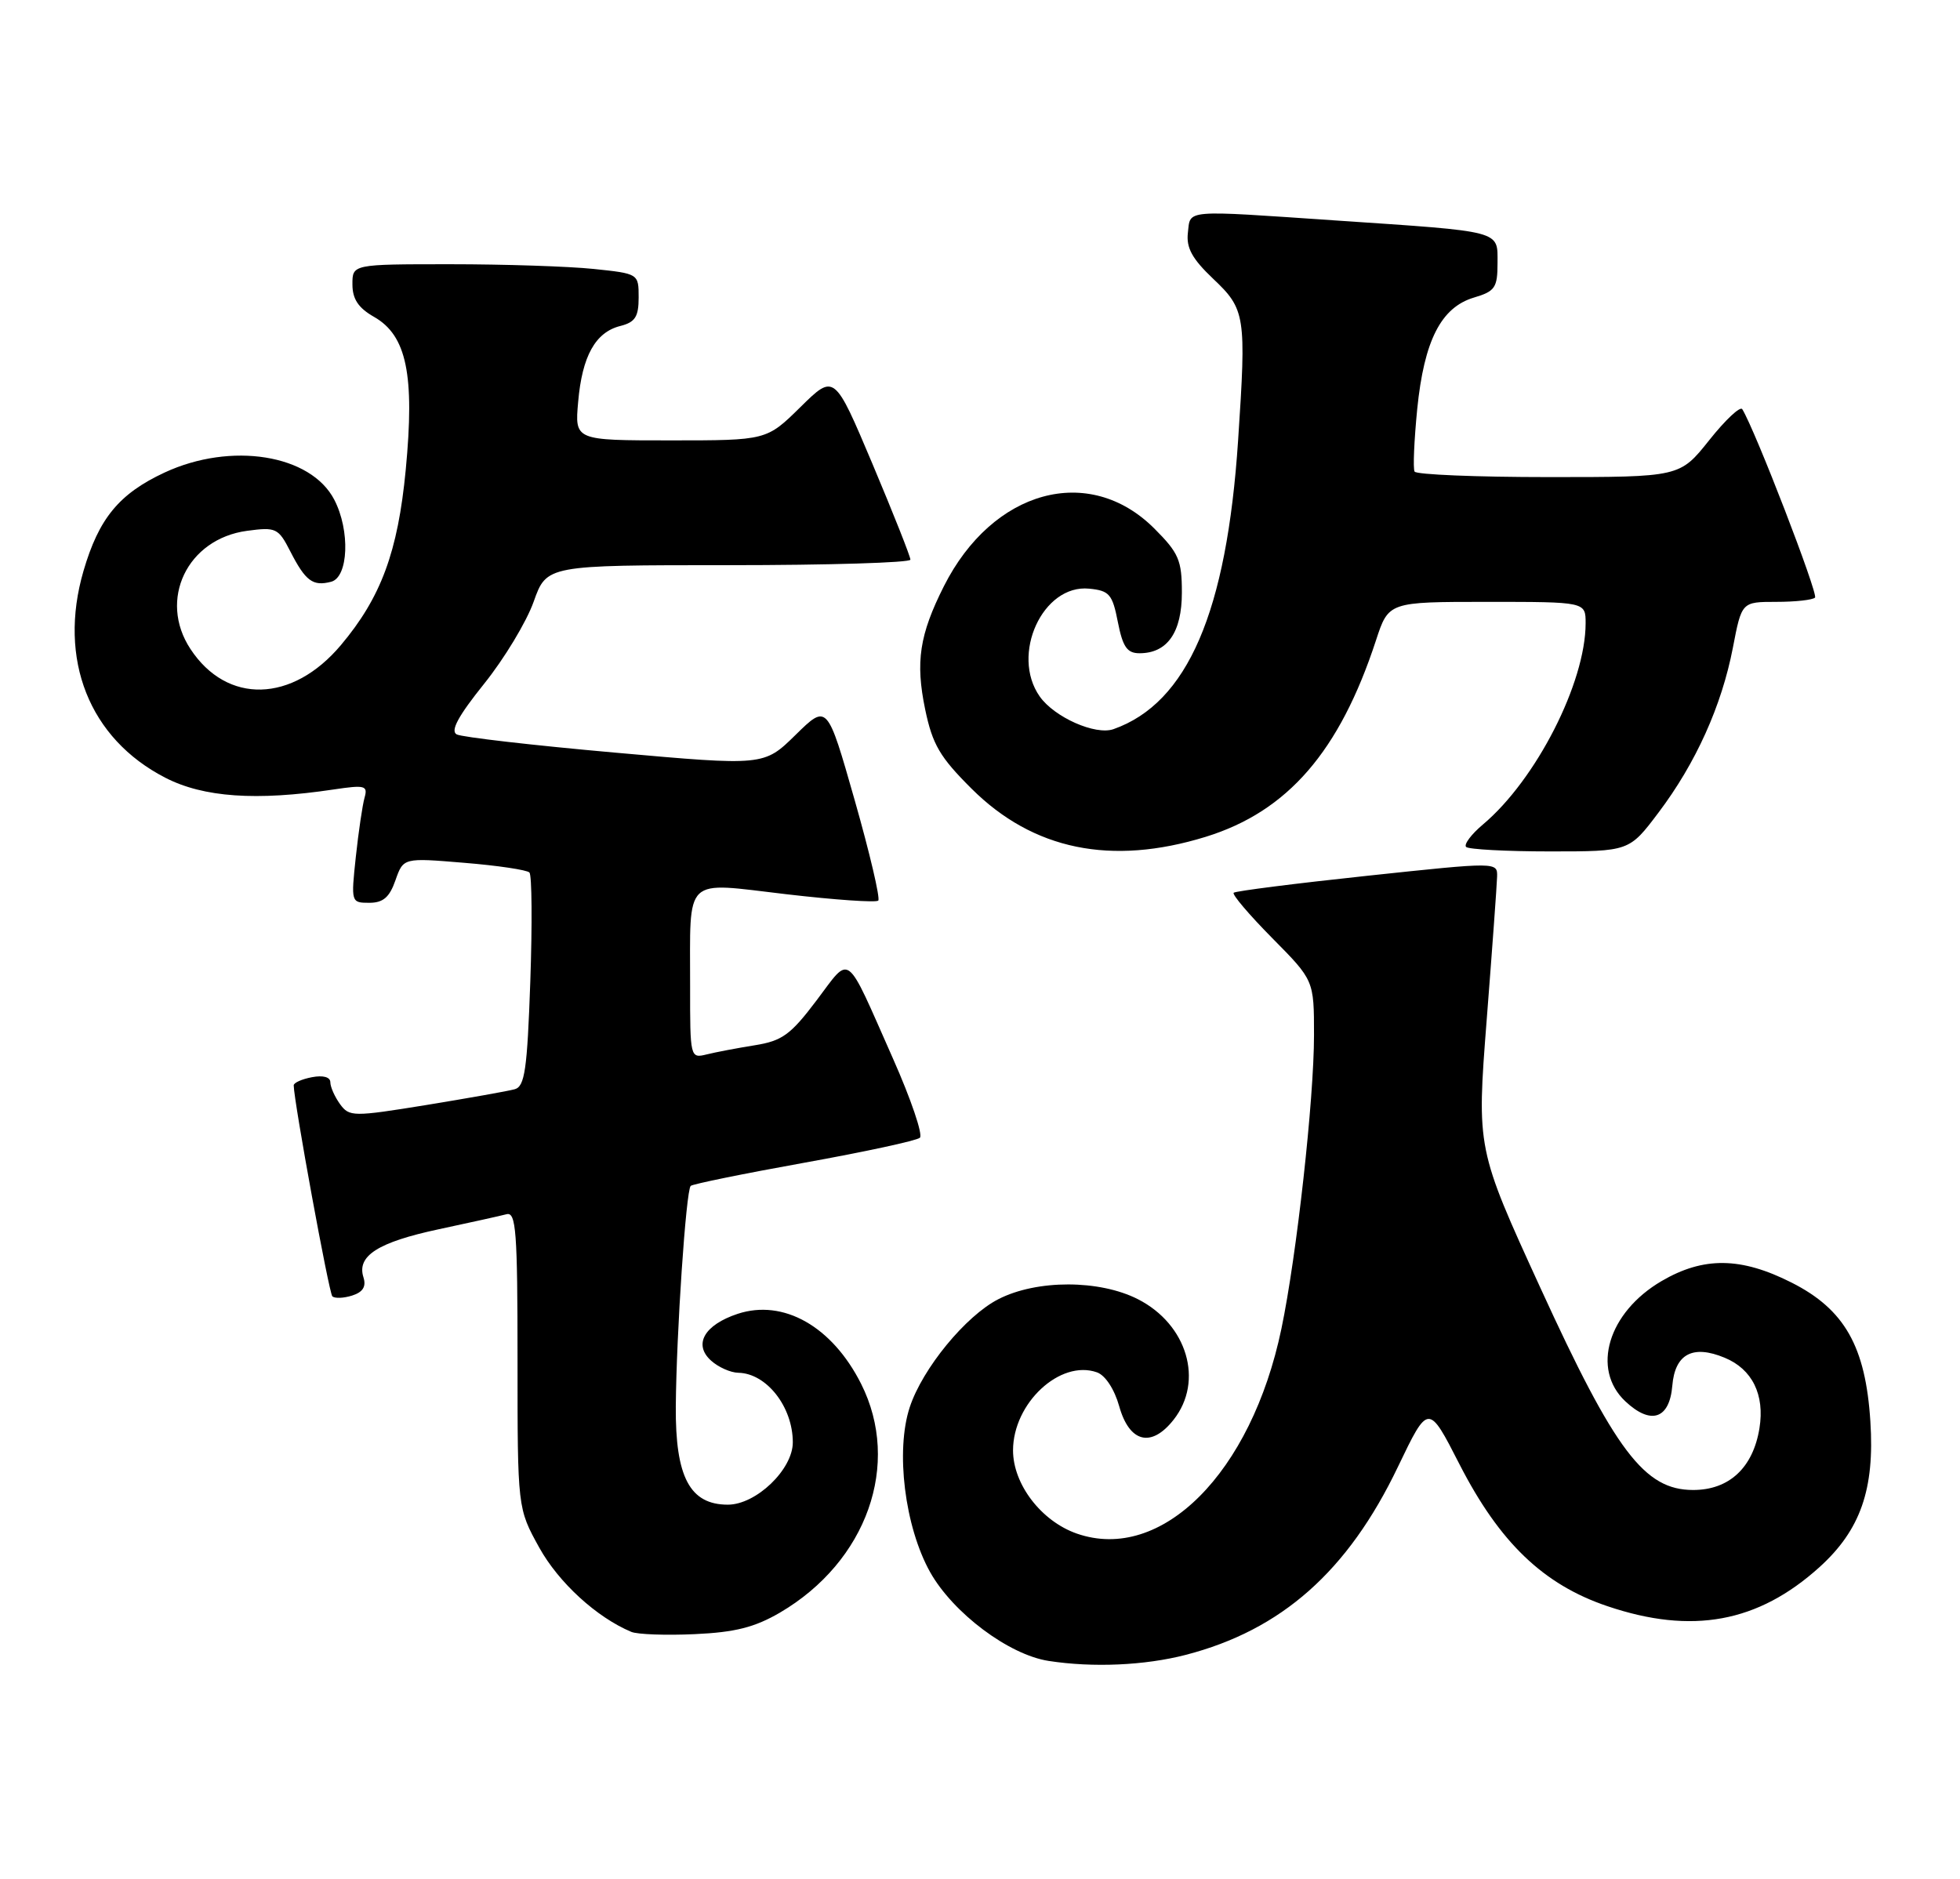 <?xml version="1.0" encoding="UTF-8" standalone="no"?>
<!DOCTYPE svg PUBLIC "-//W3C//DTD SVG 1.1//EN" "http://www.w3.org/Graphics/SVG/1.1/DTD/svg11.dtd" >
<svg xmlns="http://www.w3.org/2000/svg" xmlns:xlink="http://www.w3.org/1999/xlink" version="1.1" viewBox="0 0 267 256">
 <g >
 <path fill="currentColor"
d=" M 161.54 225.46 C 174.58 222.08 183.62 214.07 190.43 199.85 C 194.58 191.20 194.58 191.20 198.82 199.50 C 204.28 210.16 210.25 215.89 218.97 218.83 C 230.50 222.73 239.49 221.07 247.86 213.51 C 253.44 208.46 255.39 202.90 254.79 193.66 C 254.14 183.44 251.28 178.40 244.07 174.75 C 237.16 171.25 232.06 171.19 226.34 174.54 C 219.07 178.80 216.74 186.53 221.41 190.92 C 224.89 194.19 227.43 193.34 227.81 188.79 C 228.17 184.47 230.59 183.17 234.94 184.98 C 238.70 186.53 240.42 190.02 239.68 194.59 C 238.81 199.97 235.55 203.00 230.65 203.00 C 224.01 203.00 220.04 197.75 209.83 175.44 C 201.16 156.50 201.16 156.50 202.52 139.00 C 203.27 129.38 203.91 120.58 203.94 119.46 C 204.00 117.43 204.00 117.43 186.25 119.32 C 176.49 120.36 168.30 121.40 168.06 121.63 C 167.81 121.86 170.18 124.64 173.31 127.81 C 179.00 133.56 179.00 133.56 179.00 141.04 C 179.00 149.78 176.64 171.08 174.56 181.03 C 170.46 200.70 158.22 212.95 146.69 208.94 C 141.85 207.25 138.00 202.22 138.00 197.60 C 138.01 191.16 144.42 185.20 149.43 186.97 C 150.57 187.37 151.81 189.27 152.46 191.58 C 153.85 196.55 156.84 197.29 159.88 193.42 C 164.02 188.16 161.73 180.43 155.02 177.01 C 149.77 174.33 141.24 174.32 136.01 177.00 C 131.56 179.27 125.67 186.44 123.93 191.72 C 121.97 197.66 123.25 208.00 126.70 214.18 C 129.83 219.76 137.43 225.46 142.86 226.29 C 148.89 227.22 155.94 226.91 161.54 225.46 Z  M 106.26 219.70 C 118.10 212.75 122.81 199.47 117.30 188.53 C 113.36 180.71 106.72 176.95 100.49 179.00 C 95.94 180.51 94.42 183.17 96.86 185.37 C 97.85 186.27 99.52 187.01 100.58 187.03 C 104.42 187.10 108.00 191.67 108.00 196.51 C 108.00 200.21 103.00 205.00 99.15 205.00 C 93.98 205.00 91.99 201.24 92.06 191.62 C 92.14 181.64 93.45 162.21 94.09 161.57 C 94.35 161.32 101.30 159.90 109.53 158.42 C 117.76 156.94 124.86 155.41 125.31 155.01 C 125.75 154.61 124.10 149.75 121.64 144.21 C 115.05 129.34 115.97 130.04 111.24 136.29 C 107.70 140.98 106.56 141.81 102.82 142.41 C 100.45 142.79 97.49 143.35 96.25 143.66 C 94.03 144.21 94.00 144.08 94.01 134.36 C 94.03 119.14 92.95 120.18 107.11 121.83 C 113.71 122.60 119.34 122.99 119.64 122.70 C 119.93 122.40 118.49 116.25 116.43 109.02 C 112.69 95.89 112.69 95.89 108.38 100.12 C 104.07 104.35 104.07 104.35 83.79 102.54 C 72.63 101.55 62.93 100.43 62.22 100.06 C 61.32 99.59 62.41 97.57 65.94 93.17 C 68.69 89.75 71.73 84.71 72.70 81.97 C 74.47 77.00 74.47 77.00 99.23 77.00 C 112.86 77.00 124.01 76.66 124.02 76.25 C 124.03 75.84 121.70 69.97 118.85 63.20 C 113.66 50.91 113.66 50.91 109.05 55.45 C 104.43 60.00 104.43 60.00 91.36 60.00 C 78.29 60.00 78.29 60.00 78.76 54.75 C 79.30 48.51 81.11 45.26 84.51 44.41 C 86.52 43.90 87.00 43.16 87.00 40.53 C 87.00 37.29 86.99 37.28 80.85 36.64 C 77.47 36.29 68.70 36.00 61.35 36.00 C 48.00 36.00 48.00 36.00 48.01 38.75 C 48.01 40.74 48.82 41.96 50.95 43.17 C 55.40 45.70 56.51 51.07 55.27 64.02 C 54.20 75.18 51.91 81.39 46.44 87.89 C 39.82 95.76 30.93 95.99 25.95 88.43 C 21.52 81.72 25.50 73.41 33.66 72.32 C 37.60 71.79 37.92 71.94 39.55 75.13 C 41.62 79.17 42.62 79.91 45.11 79.26 C 47.47 78.64 47.72 72.29 45.54 68.09 C 42.35 61.91 31.48 60.17 22.42 64.38 C 16.22 67.27 13.46 70.63 11.37 77.80 C 7.87 89.83 12.15 100.63 22.52 105.96 C 27.72 108.64 34.91 109.14 45.45 107.56 C 49.73 106.92 50.13 107.03 49.66 108.68 C 49.38 109.68 48.84 113.31 48.47 116.75 C 47.81 122.93 47.83 123.00 50.30 123.00 C 52.20 123.00 53.06 122.25 53.87 119.93 C 54.95 116.86 54.95 116.86 63.22 117.55 C 67.78 117.92 71.78 118.52 72.12 118.87 C 72.46 119.22 72.51 125.90 72.24 133.72 C 71.82 145.72 71.49 148.02 70.12 148.40 C 69.23 148.65 63.81 149.61 58.07 150.55 C 48.08 152.17 47.59 152.16 46.32 150.43 C 45.60 149.43 45.00 148.09 45.00 147.45 C 45.00 146.74 44.01 146.47 42.50 146.76 C 41.12 147.02 40.01 147.52 40.01 147.87 C 40.05 150.17 44.81 176.14 45.27 176.61 C 45.59 176.92 46.80 176.88 47.97 176.51 C 49.44 176.04 49.91 175.29 49.51 174.02 C 48.58 171.10 51.49 169.25 59.75 167.48 C 64.01 166.57 68.17 165.65 69.00 165.43 C 70.30 165.08 70.50 167.76 70.50 185.26 C 70.50 205.50 70.50 205.50 73.46 210.85 C 76.10 215.61 81.27 220.35 86.00 222.33 C 86.83 222.68 90.71 222.82 94.64 222.64 C 100.15 222.39 102.81 221.71 106.26 219.70 Z  M 164.25 114.01 C 175.40 110.56 182.48 102.40 187.44 87.25 C 189.16 82.00 189.16 82.00 202.58 82.00 C 216.00 82.00 216.00 82.00 216.00 84.91 C 216.00 93.01 209.25 106.25 202.00 112.34 C 200.41 113.68 199.39 115.05 199.72 115.39 C 200.06 115.72 205.19 116.00 211.13 116.00 C 221.94 116.00 221.94 116.00 225.92 110.72 C 231.01 103.98 234.53 96.17 236.06 88.25 C 237.26 82.00 237.26 82.00 241.96 82.00 C 244.55 82.00 246.93 81.74 247.25 81.42 C 247.72 80.95 239.09 58.57 237.34 55.75 C 237.07 55.30 235.04 57.20 232.84 59.97 C 228.83 65.00 228.83 65.00 210.97 65.00 C 201.15 65.00 192.93 64.66 192.70 64.25 C 192.47 63.84 192.64 60.00 193.06 55.73 C 194.00 46.40 196.30 41.88 200.79 40.54 C 203.66 39.69 204.00 39.19 204.00 35.84 C 204.00 31.36 204.84 31.58 182.00 30.04 C 161.02 28.61 162.19 28.52 161.82 31.71 C 161.58 33.76 162.40 35.26 165.24 37.96 C 169.66 42.14 169.79 42.99 168.66 60.00 C 167.11 83.40 161.77 95.78 151.69 99.34 C 149.23 100.21 143.62 97.72 141.63 94.88 C 137.64 89.19 142.05 79.58 148.36 80.20 C 151.12 80.47 151.54 80.95 152.28 84.75 C 152.95 88.15 153.54 89.00 155.23 89.00 C 159.02 89.00 161.00 86.16 161.00 80.73 C 161.00 76.33 160.58 75.34 157.25 72.01 C 148.35 63.11 135.21 66.72 128.58 79.87 C 125.25 86.48 124.69 90.18 126.03 96.65 C 127.03 101.44 128.03 103.15 132.36 107.46 C 140.74 115.80 151.37 117.98 164.25 114.01 Z "/>
</g>
</svg>